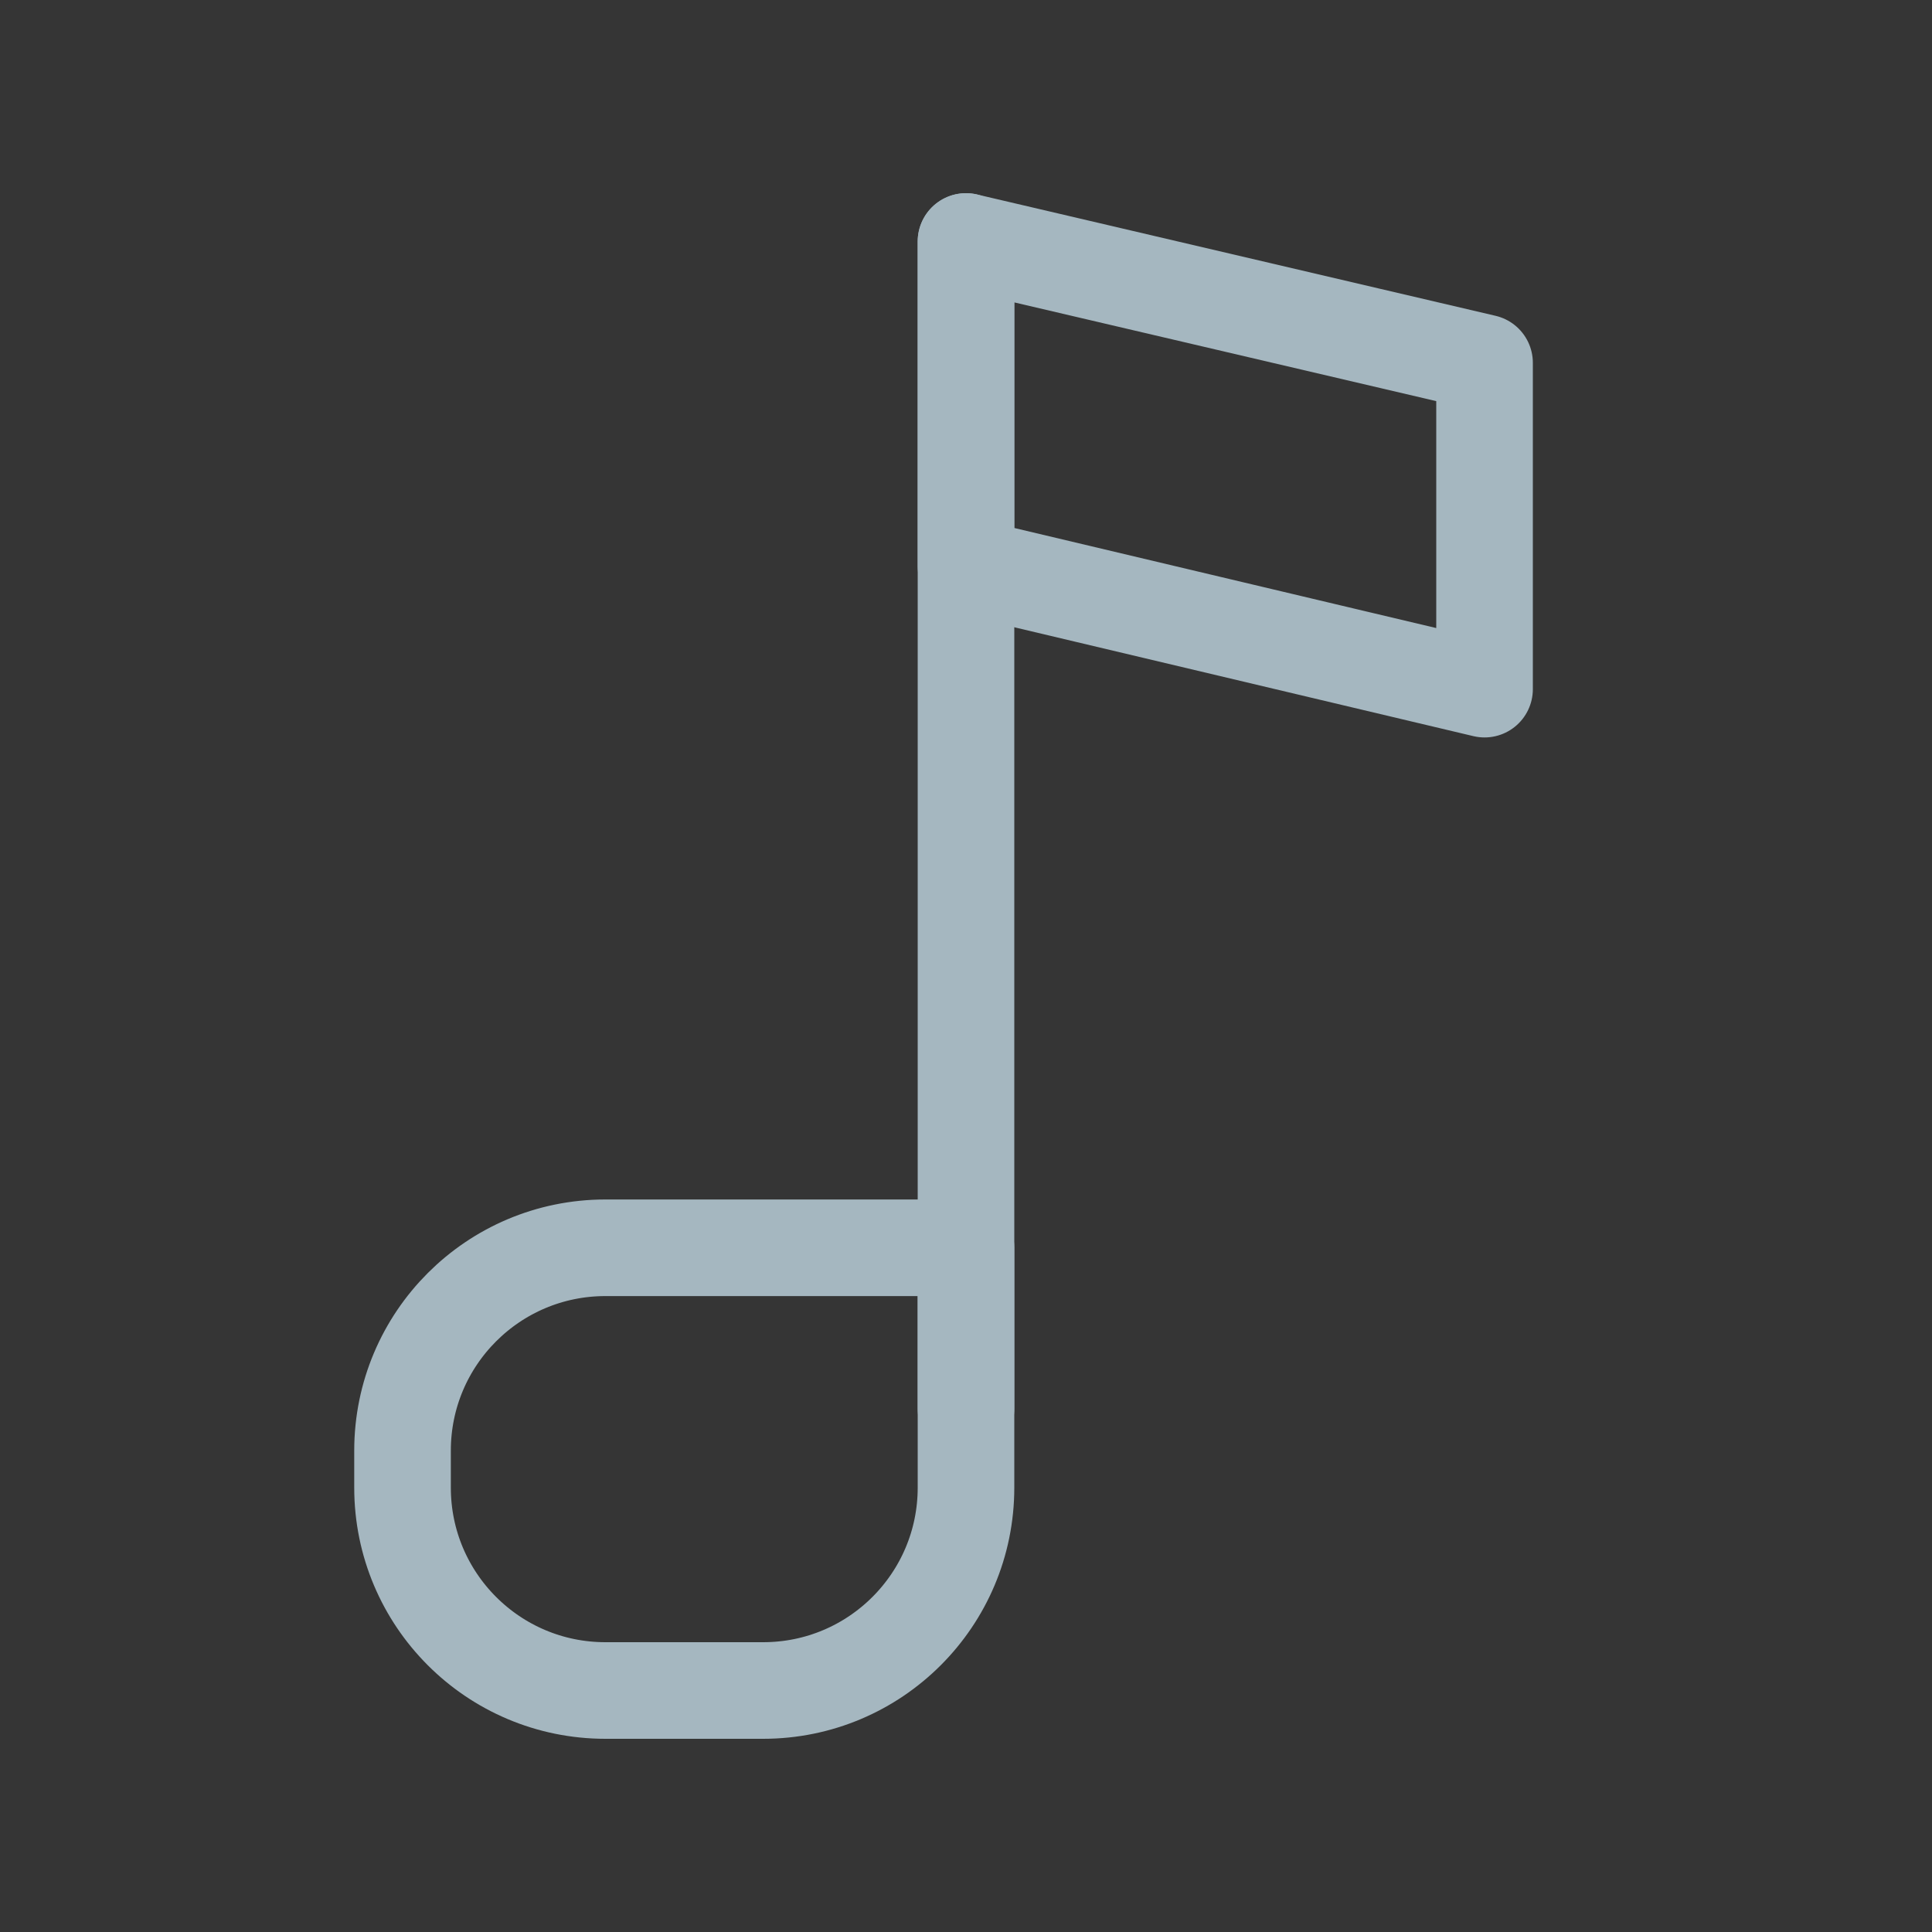 <?xml version="1.0" encoding="UTF-8"?>
<svg width="20px" height="20px" viewBox="0 0 20 20" version="1.1" xmlns="http://www.w3.org/2000/svg" xmlns:xlink="http://www.w3.org/1999/xlink">
    <rect x="0" y="0" width="20" height="20" fill="#333333" stroke="none"/>
    <title>music-one</title>
    <g id="Page-1" stroke="none" stroke-width="1" fill="none" fill-rule="evenodd">
        <g id="music-one">
            <rect id="Rectangle" fill-opacity="0.01" fill="#FFFFFF" fill-rule="nonzero" x="0" y="0" width="20" height="20"></rect>
            <line x1="10" y1="2.5" x2="10" y2="14.583" id="Path" stroke="#A5B7C0" stroke-linecap="round" stroke-linejoin="round"></line>
            <path d="M4.167,15.017 C4.167,13.857 5.107,12.917 6.267,12.917 L10,12.917 L10,15.4 C10,16.56 9.06,17.5 7.9,17.5 L6.267,17.5 C5.107,17.5 4.167,16.56 4.167,15.4 L4.167,15.017 Z" id="Path" stroke="#A5B7C0" stroke-linejoin="round"></path>
            <polygon id="Path" stroke="#A5B7C0" stroke-linecap="round" stroke-linejoin="round" points="10 5.861 15.368 7.134 15.368 3.756 10 2.5"></polygon>
        </g>
    </g>
</svg>